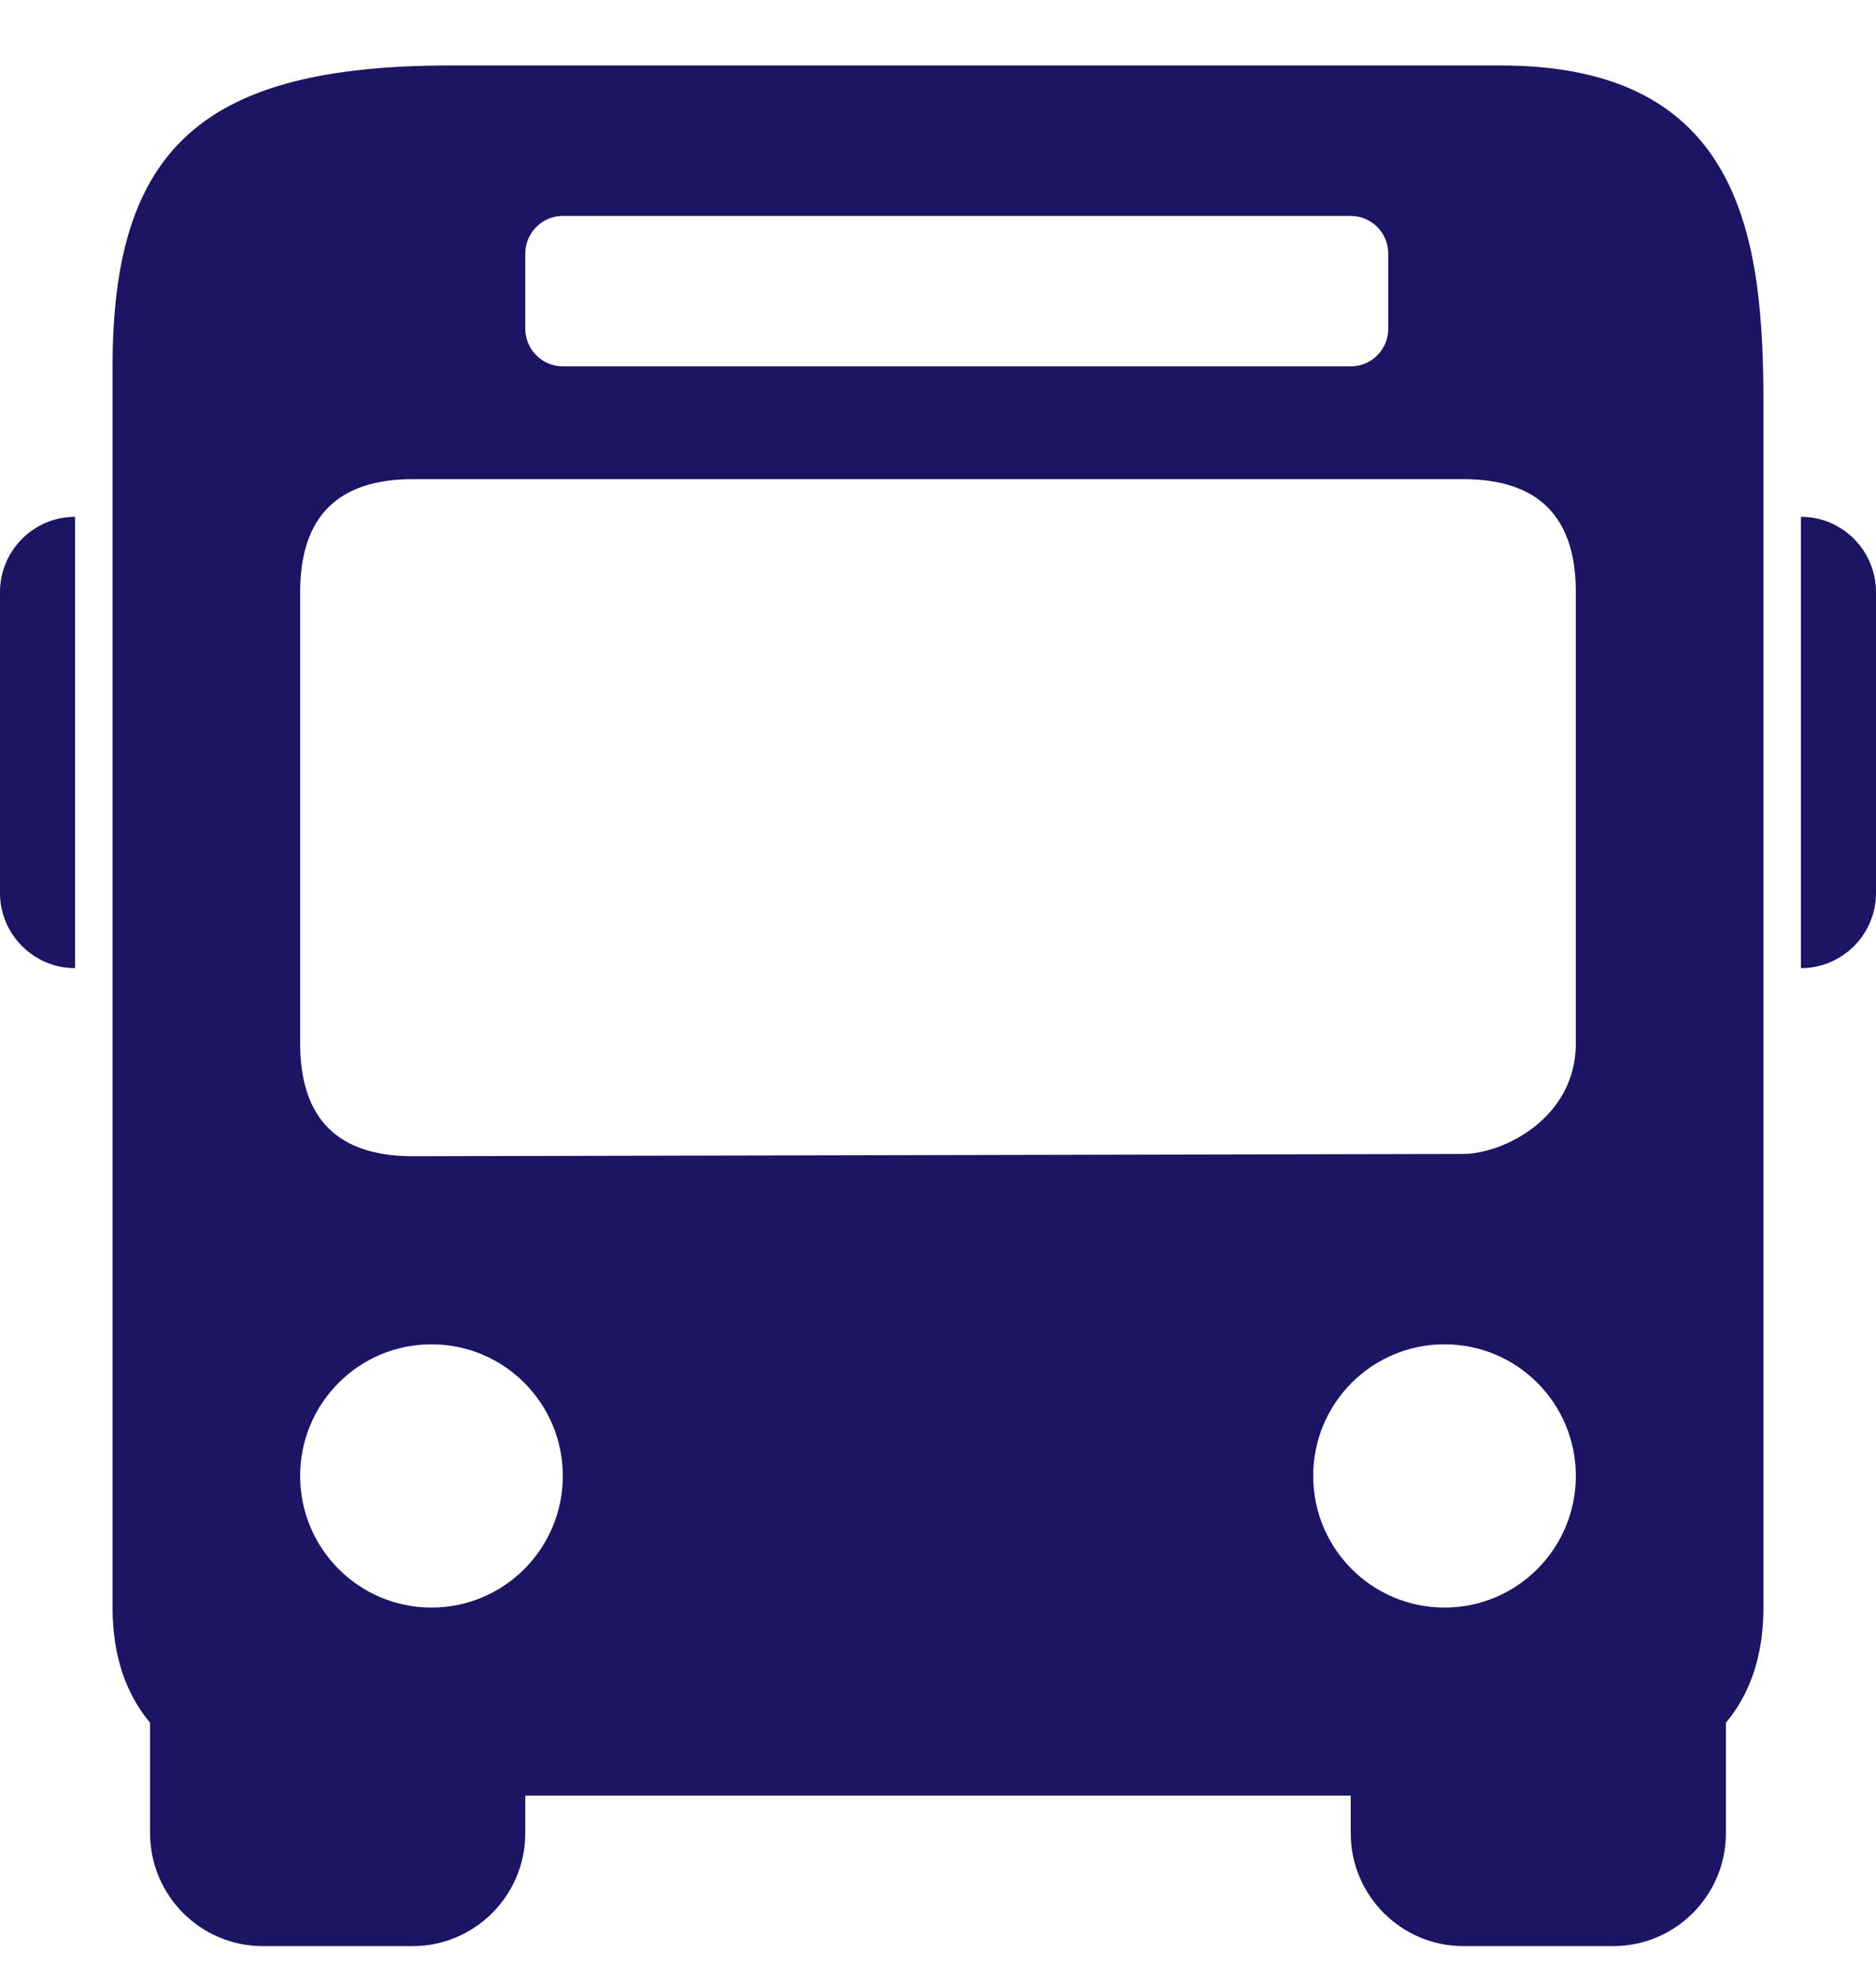 <svg width="18" height="19" viewBox="0 0 18 19" fill="none" xmlns="http://www.w3.org/2000/svg">
<path d="M4.32 0.628C1.958 0.628 1.08 1.41 1.08 3.514V15.419C1.08 15.909 1.223 16.263 1.44 16.524V17.584C1.44 18.18 1.925 18.666 2.52 18.666H3.96C4.555 18.666 5.04 18.18 5.04 17.584V17.223H12.96V17.584C12.96 18.18 13.445 18.666 14.04 18.666H15.48C16.075 18.666 16.56 18.18 16.56 17.584V16.524C16.777 16.263 16.92 15.909 16.92 15.419V3.875C16.92 2.304 16.726 0.628 14.4 0.628H4.32ZM5.4 2.071H12.96C13.16 2.071 13.32 2.233 13.32 2.432V3.153C13.32 3.352 13.16 3.514 12.96 3.514H5.4C5.202 3.514 5.04 3.352 5.04 3.153V2.432C5.04 2.233 5.202 2.071 5.4 2.071ZM3.96 4.596H14.04C14.76 4.596 15.12 4.957 15.12 5.679V10.008C15.12 10.729 14.417 11.068 14.04 11.068L3.96 11.09C3.24 11.09 2.88 10.729 2.88 10.008V5.679C2.88 4.957 3.24 4.596 3.96 4.596ZM0.72 4.957C0.323 4.957 0 5.281 0 5.679V8.565C0 8.962 0.323 9.286 0.72 9.286V4.957ZM17.28 4.957V9.286C17.678 9.286 18 8.962 18 8.565V5.679C18 5.281 17.678 4.957 17.28 4.957ZM4.14 12.894C4.836 12.894 5.4 13.459 5.4 14.156C5.4 14.854 4.836 15.419 4.14 15.419C3.444 15.419 2.88 14.854 2.88 14.156C2.88 13.459 3.444 12.894 4.14 12.894ZM13.86 12.894C14.556 12.894 15.12 13.459 15.12 14.156C15.12 14.854 14.556 15.419 13.86 15.419C13.164 15.419 12.6 14.854 12.6 14.156C12.6 13.459 13.164 12.894 13.86 12.894Z" fill="#1E1464"/>
</svg>
